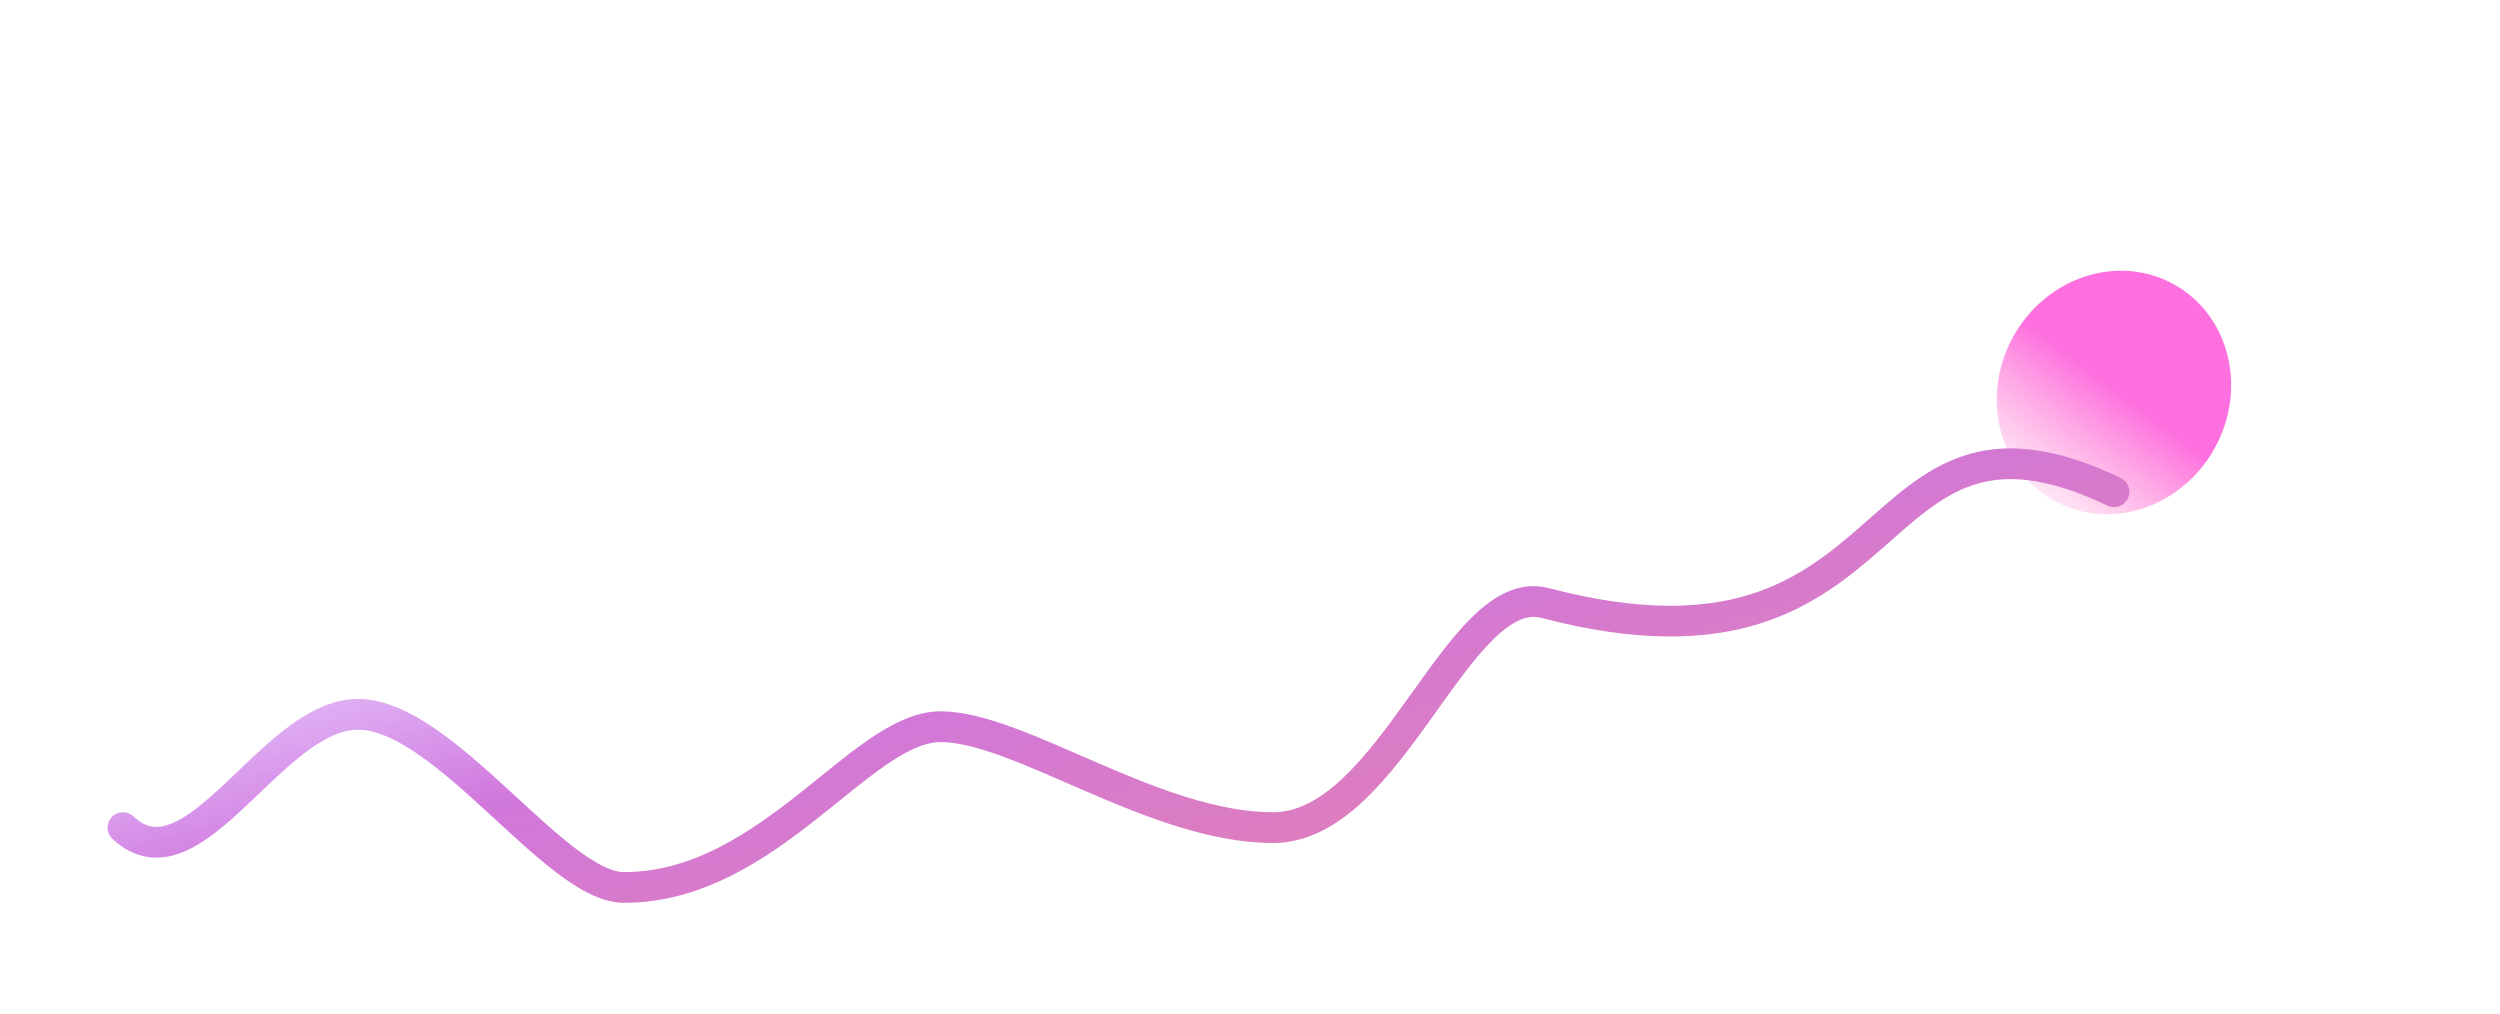<svg width="244" height="99" viewBox="0 0 244 99" fill="none" xmlns="http://www.w3.org/2000/svg">
<g opacity="0.7">
<g filter="url(#filter0_f_208_129)">
<ellipse cx="206.319" cy="38.305" rx="11.238" ry="12.07" transform="rotate(29 206.319 38.305)" fill="url(#paint0_linear_208_129)"/>
</g>
<g filter="url(#filter1_d_208_129)">
<path d="M206.33 37.991C180.983 25.921 187.018 58.353 150.807 48.855C142.282 46.618 135.835 70.777 124.253 70.777C112.67 70.777 99.513 60.925 91.791 60.925C84.069 60.925 75.061 76.616 60.904 76.616C54.246 76.616 43.382 59.718 34.933 59.718C26.484 59.718 18.881 77.23 12 70.777" stroke="url(#paint1_linear_208_129)" stroke-width="3" stroke-linecap="round" stroke-linejoin="round"/>
</g>
</g>
<defs>
<filter id="filter0_f_208_129" x="168.879" y="0.423" width="74.881" height="75.764" filterUnits="userSpaceOnUse" color-interpolation-filters="sRGB">
<feFlood flood-opacity="0" result="BackgroundImageFix"/>
<feBlend mode="normal" in="SourceGraphic" in2="BackgroundImageFix" result="shape"/>
<feGaussianBlur stdDeviation="13" result="effect1_foregroundBlur_208_129"/>
</filter>
<filter id="filter1_d_208_129" x="0.5" y="33.761" width="217.331" height="64.355" filterUnits="userSpaceOnUse" color-interpolation-filters="sRGB">
<feFlood flood-opacity="0" result="BackgroundImageFix"/>
<feColorMatrix in="SourceAlpha" type="matrix" values="0 0 0 0 0 0 0 0 0 0 0 0 0 0 0 0 0 0 127 0" result="hardAlpha"/>
<feOffset dy="10"/>
<feGaussianBlur stdDeviation="5"/>
<feColorMatrix type="matrix" values="0 0 0 0 0.046 0 0 0 0 0.041 0 0 0 0 0.127 0 0 0 0.544 0"/>
<feBlend mode="normal" in2="BackgroundImageFix" result="effect1_dropShadow_208_129"/>
<feBlend mode="normal" in="SourceGraphic" in2="effect1_dropShadow_208_129" result="shape"/>
</filter>
<linearGradient id="paint0_linear_208_129" x1="205.847" y1="53.674" x2="208.214" y2="36.987" gradientUnits="userSpaceOnUse">
<stop stop-color="#FF62B8" stop-opacity="0.01"/>
<stop offset="0.925" stop-color="#FE33D1"/>
</linearGradient>
<linearGradient id="paint1_linear_208_129" x1="86.307" y1="24.312" x2="108.442" y2="103.855" gradientUnits="userSpaceOnUse">
<stop stop-color="#A330FF" stop-opacity="0.01"/>
<stop offset="0.393" stop-color="#BC3DCB"/>
<stop offset="1" stop-color="#E3507A"/>
</linearGradient>
</defs>
</svg>
